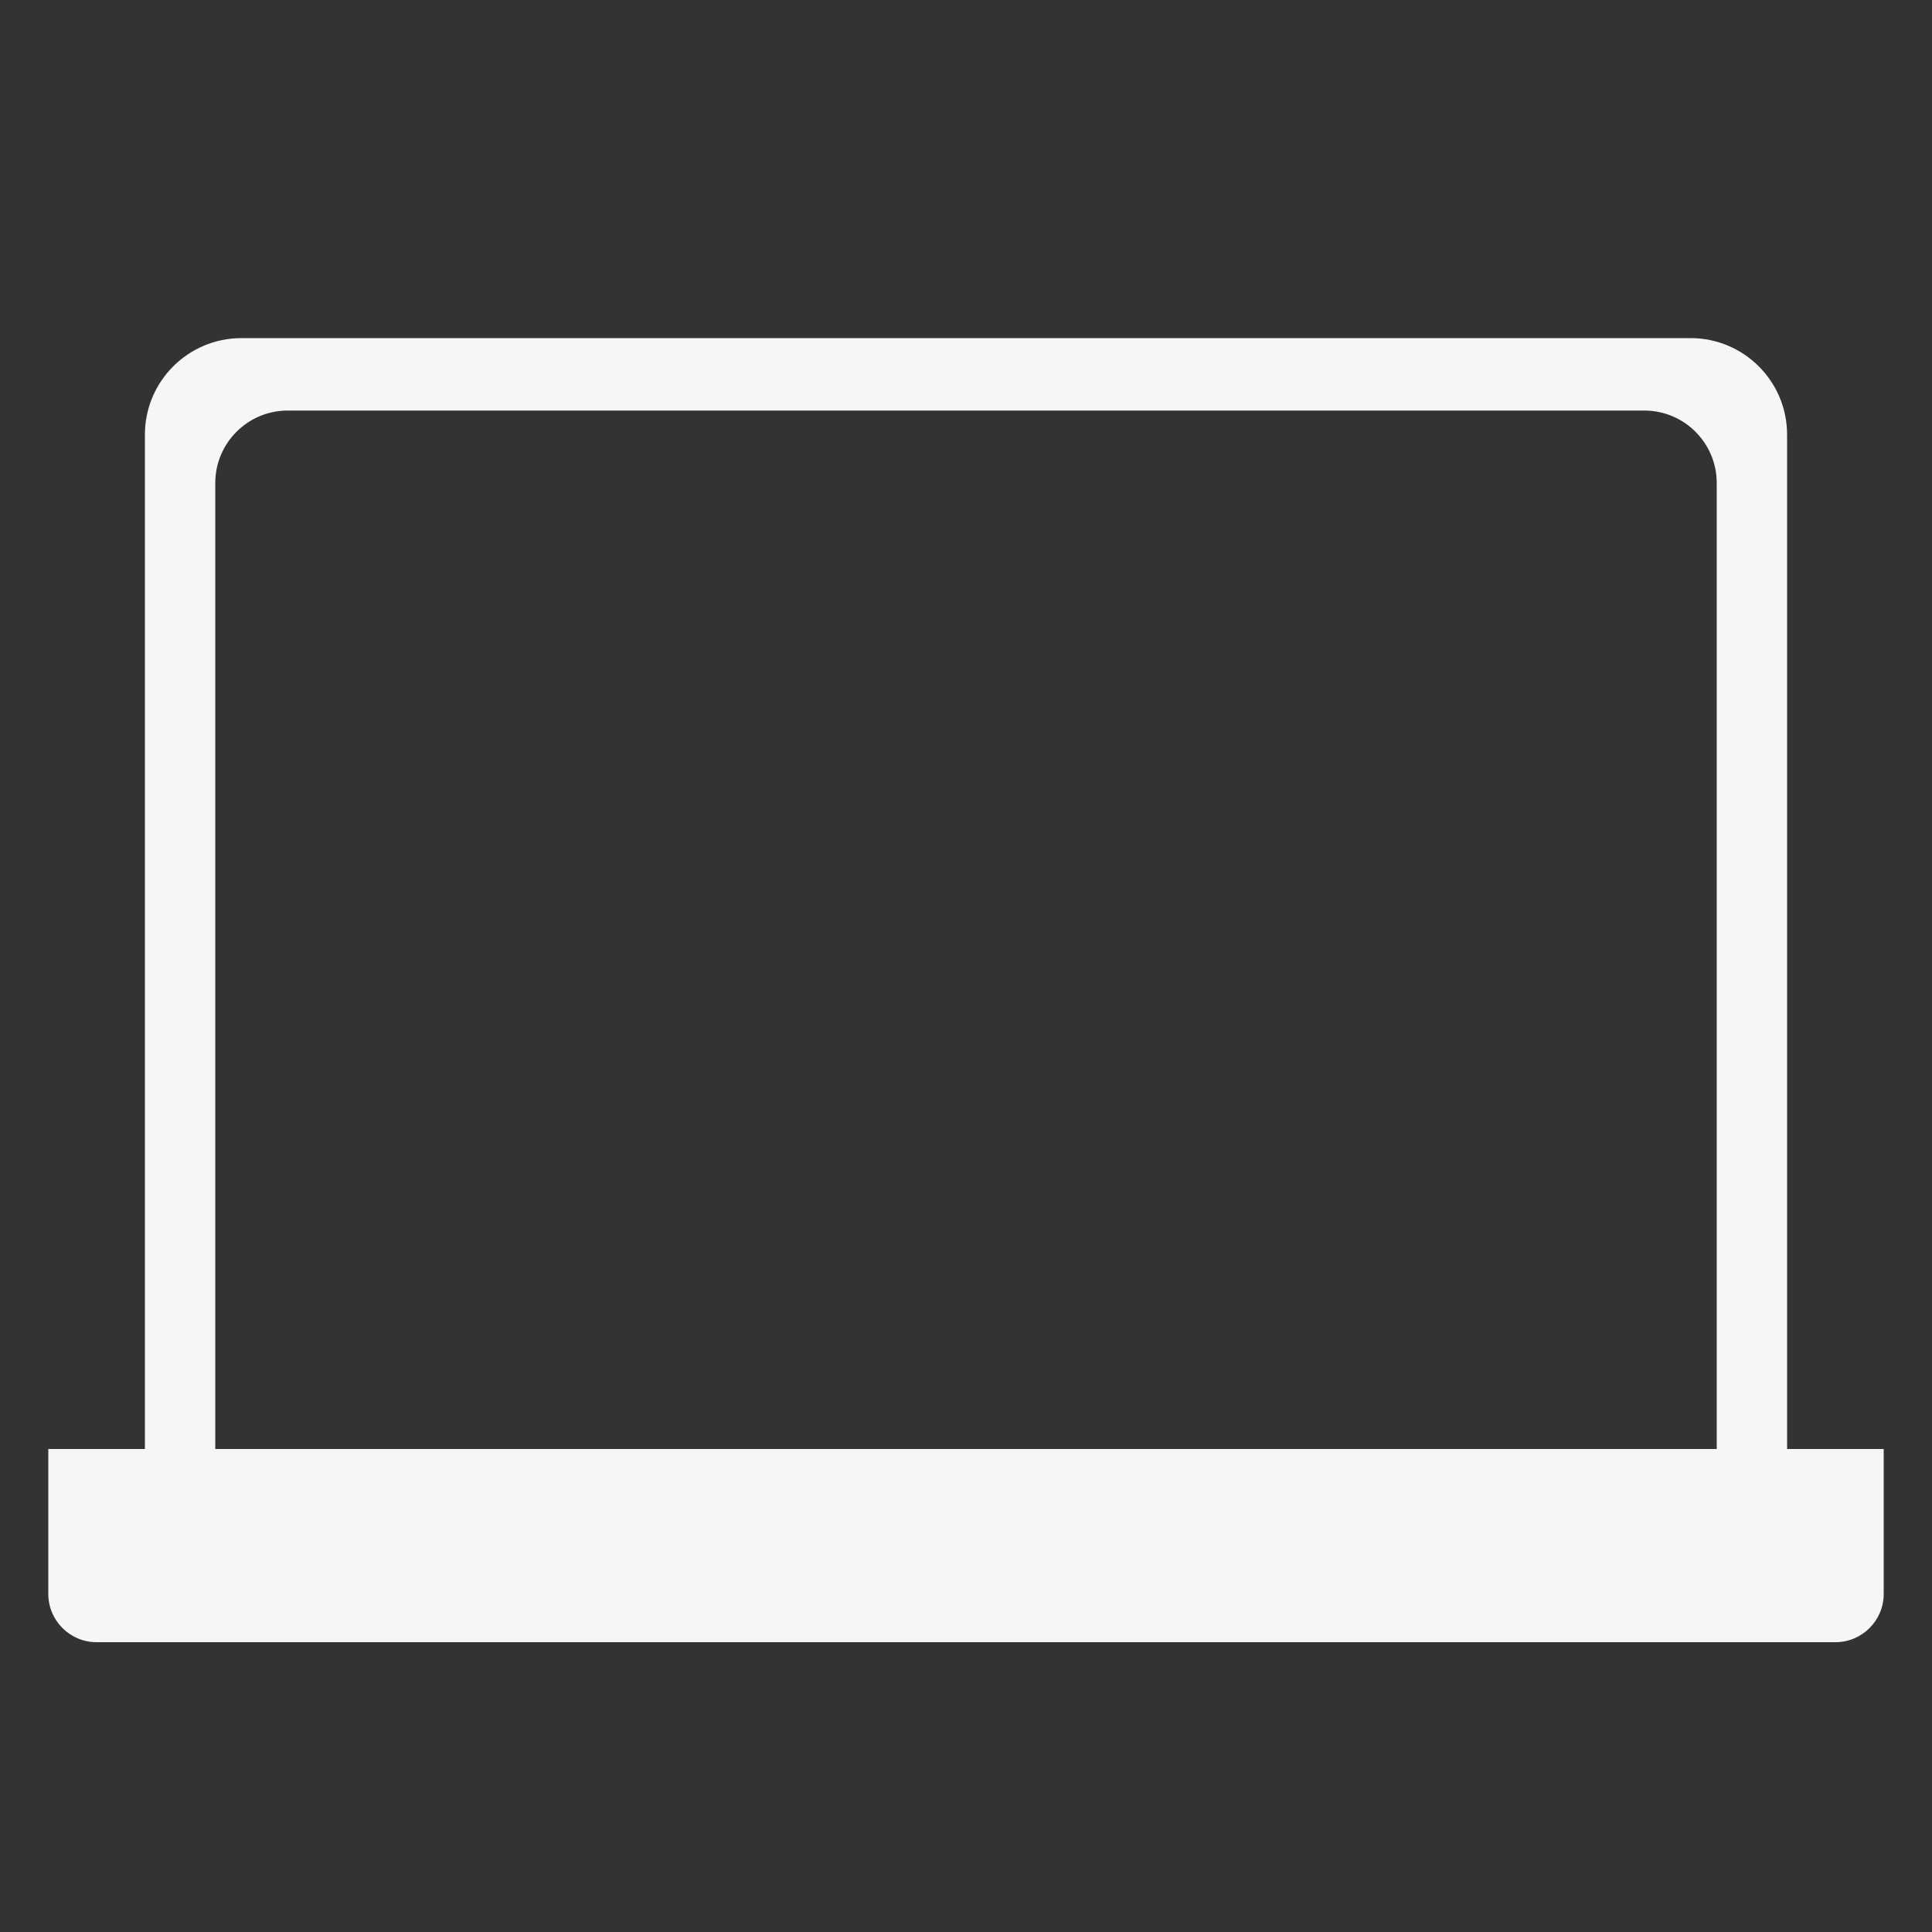 <svg width="40" height="40" viewBox="0 0 40 40" fill="none" xmlns="http://www.w3.org/2000/svg">
<rect x="0" y="0" width="40" height="40" fill="#333333" stroke="none"/>
<path fill-rule="evenodd" clip-rule="evenodd" d="M5 7C3.895 7 3 7.895 3 9V31C3 32.105 3.895 33 5 33H35C36.105 33 37 32.105 37 31V9C37 7.895 36.105 7 35 7H5ZM5.957 8.5C5.129 8.5 4.457 9.172 4.457 10V30C4.457 30.828 5.129 31.5 5.957 31.5H34.043C34.871 31.5 35.543 30.828 35.543 30V10C35.543 9.172 34.871 8.5 34.043 8.5H5.957Z" fill="#F6F6F6"/>
<path d="M1 30H39V33C39 33.552 38.552 34 38 34H2C1.448 34 1 33.552 1 33V30Z" fill="#F6F6F6"/>
</svg>
